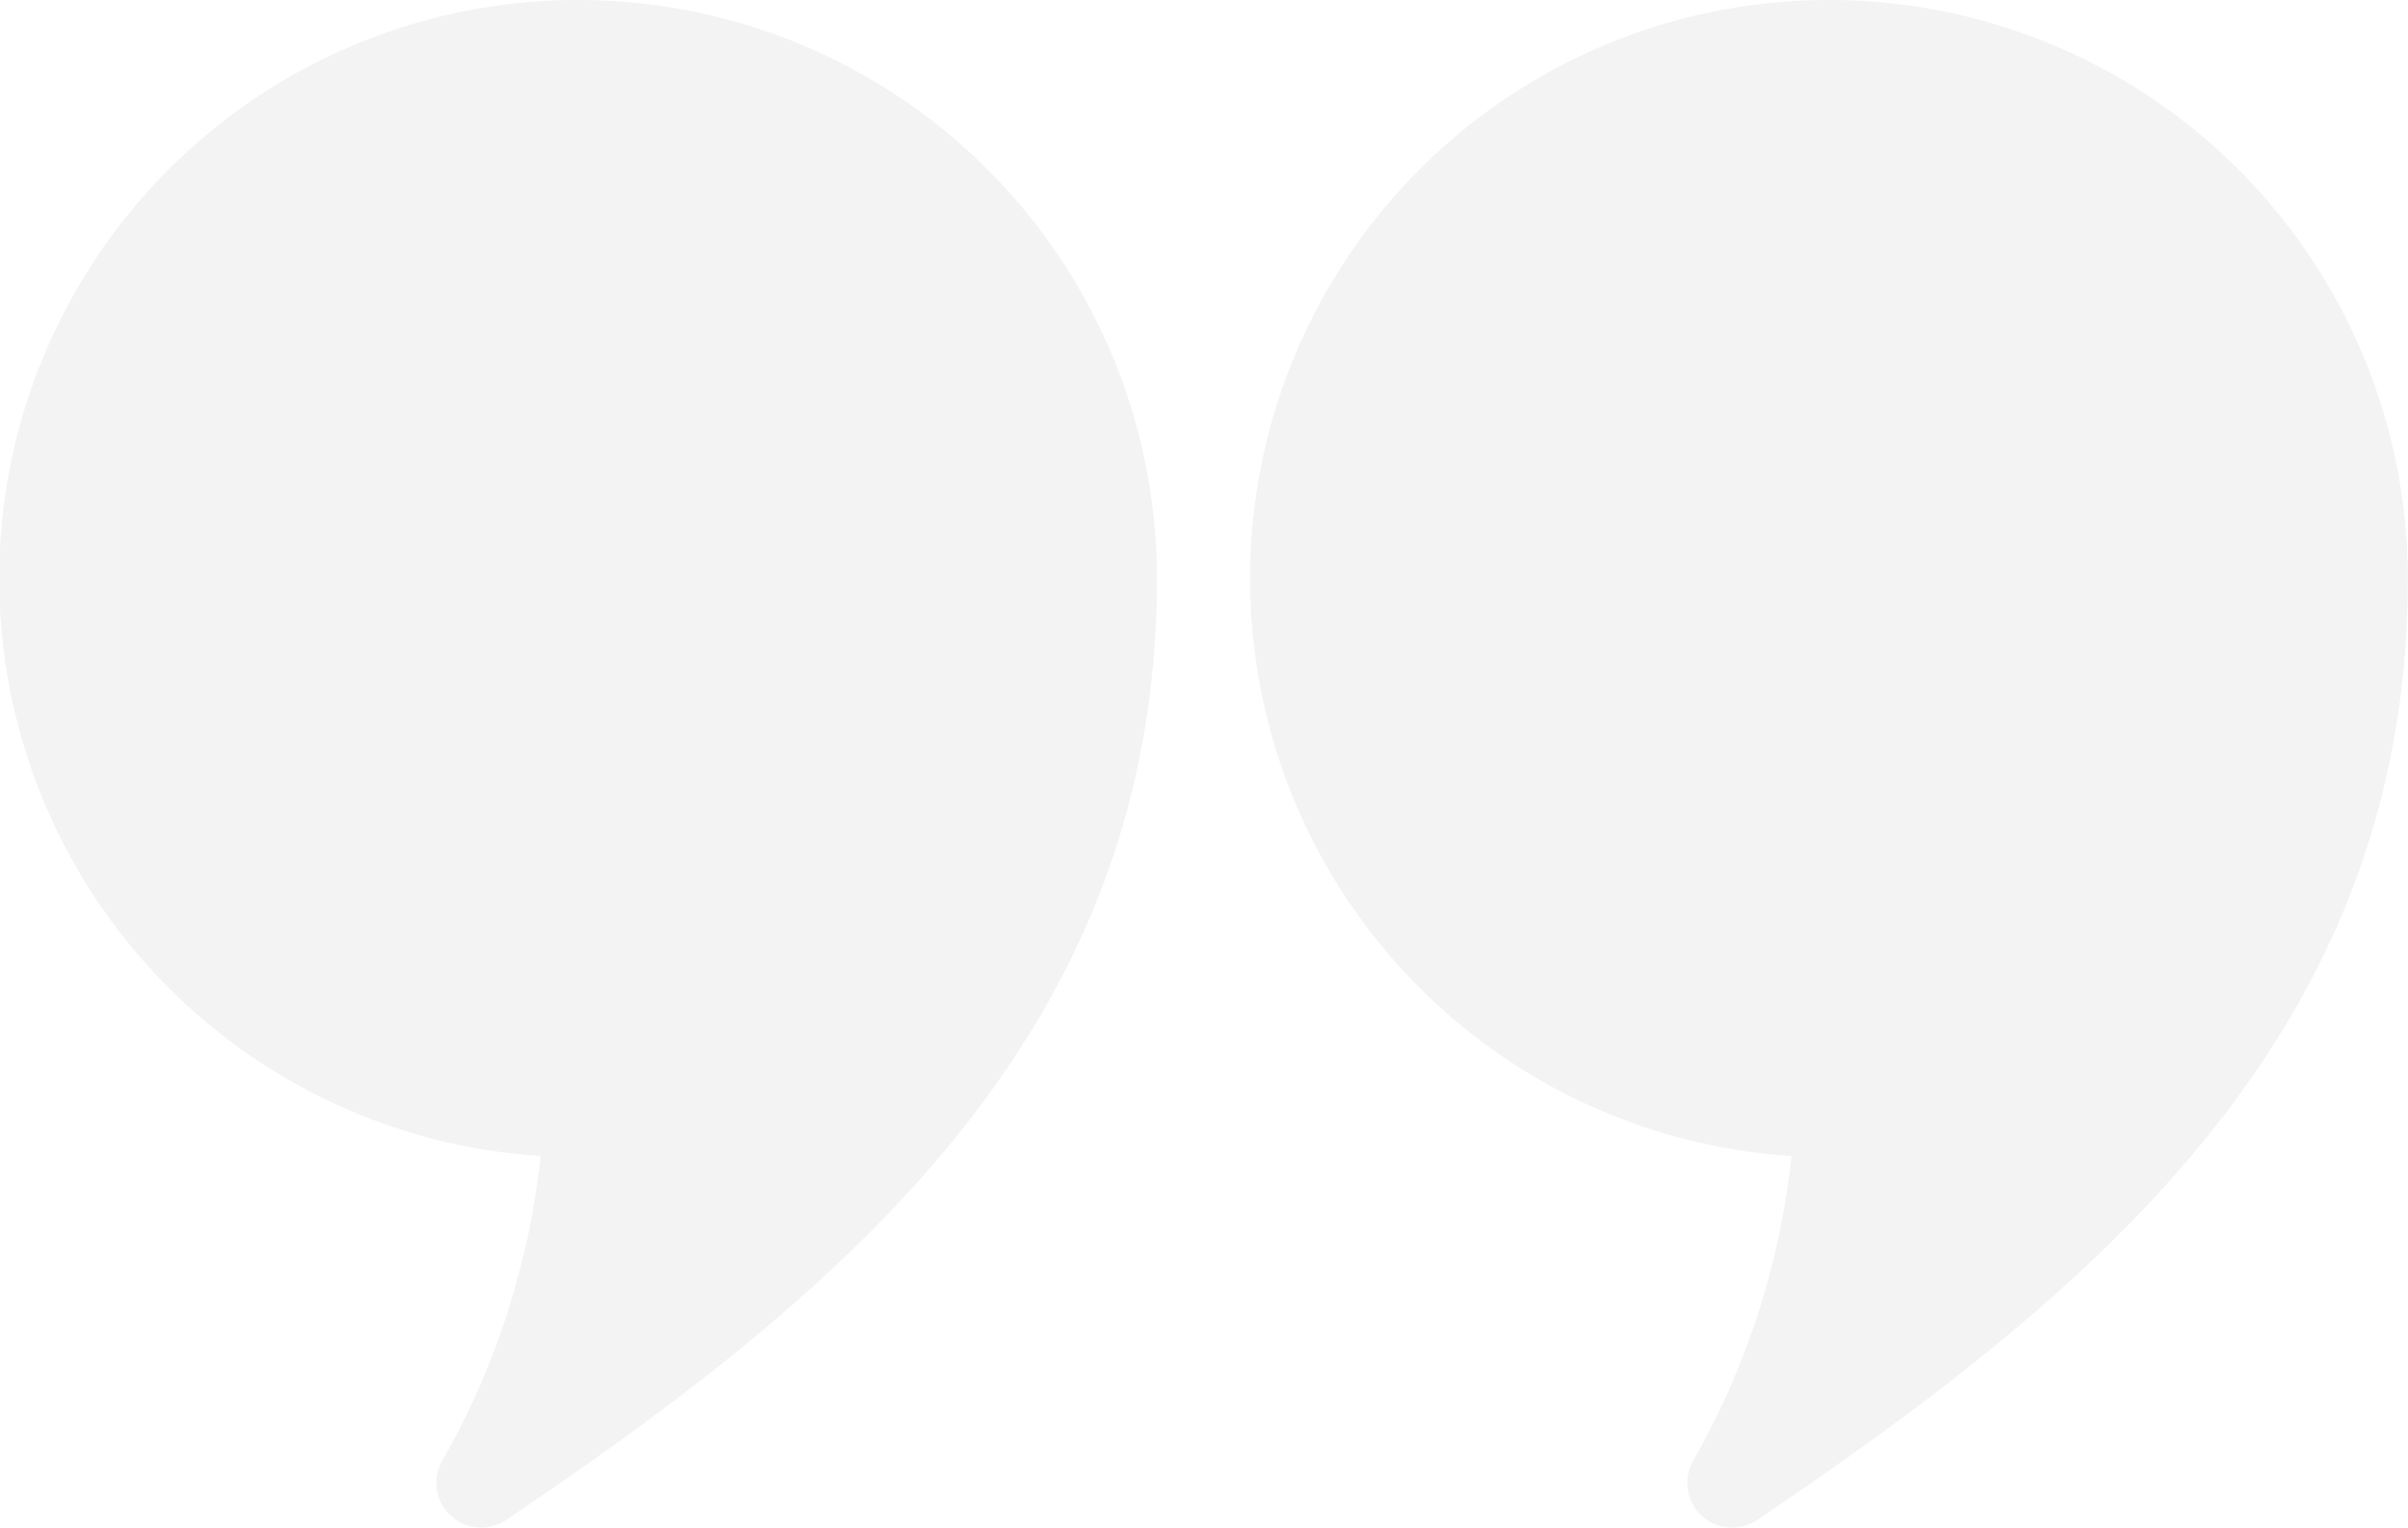 <svg xmlns="http://www.w3.org/2000/svg" width="105.315" height="66.81"><defs><style>.b{fill-rule:evenodd}</style></defs><g style="opacity:.05"><path class="b" d="M25.3 0a25.3 25.3 0 0 1 25.3 25.3c0 19.834-13.626 31.149-28.468 41.165a1.957 1.957 0 0 1-2.811-2.554 34.239 34.239 0 0 0 4.323-13.363A25.3 25.3 0 0 1 25.3 0ZM80.008 0a25.3 25.3 0 0 1 25.3 25.3c0 19.834-13.623 31.149-28.465 41.165a1.959 1.959 0 0 1-2.814-2.554 34.19 34.19 0 0 0 4.323-13.363A25.3 25.3 0 0 1 80.008 0Z"/></g></svg>
